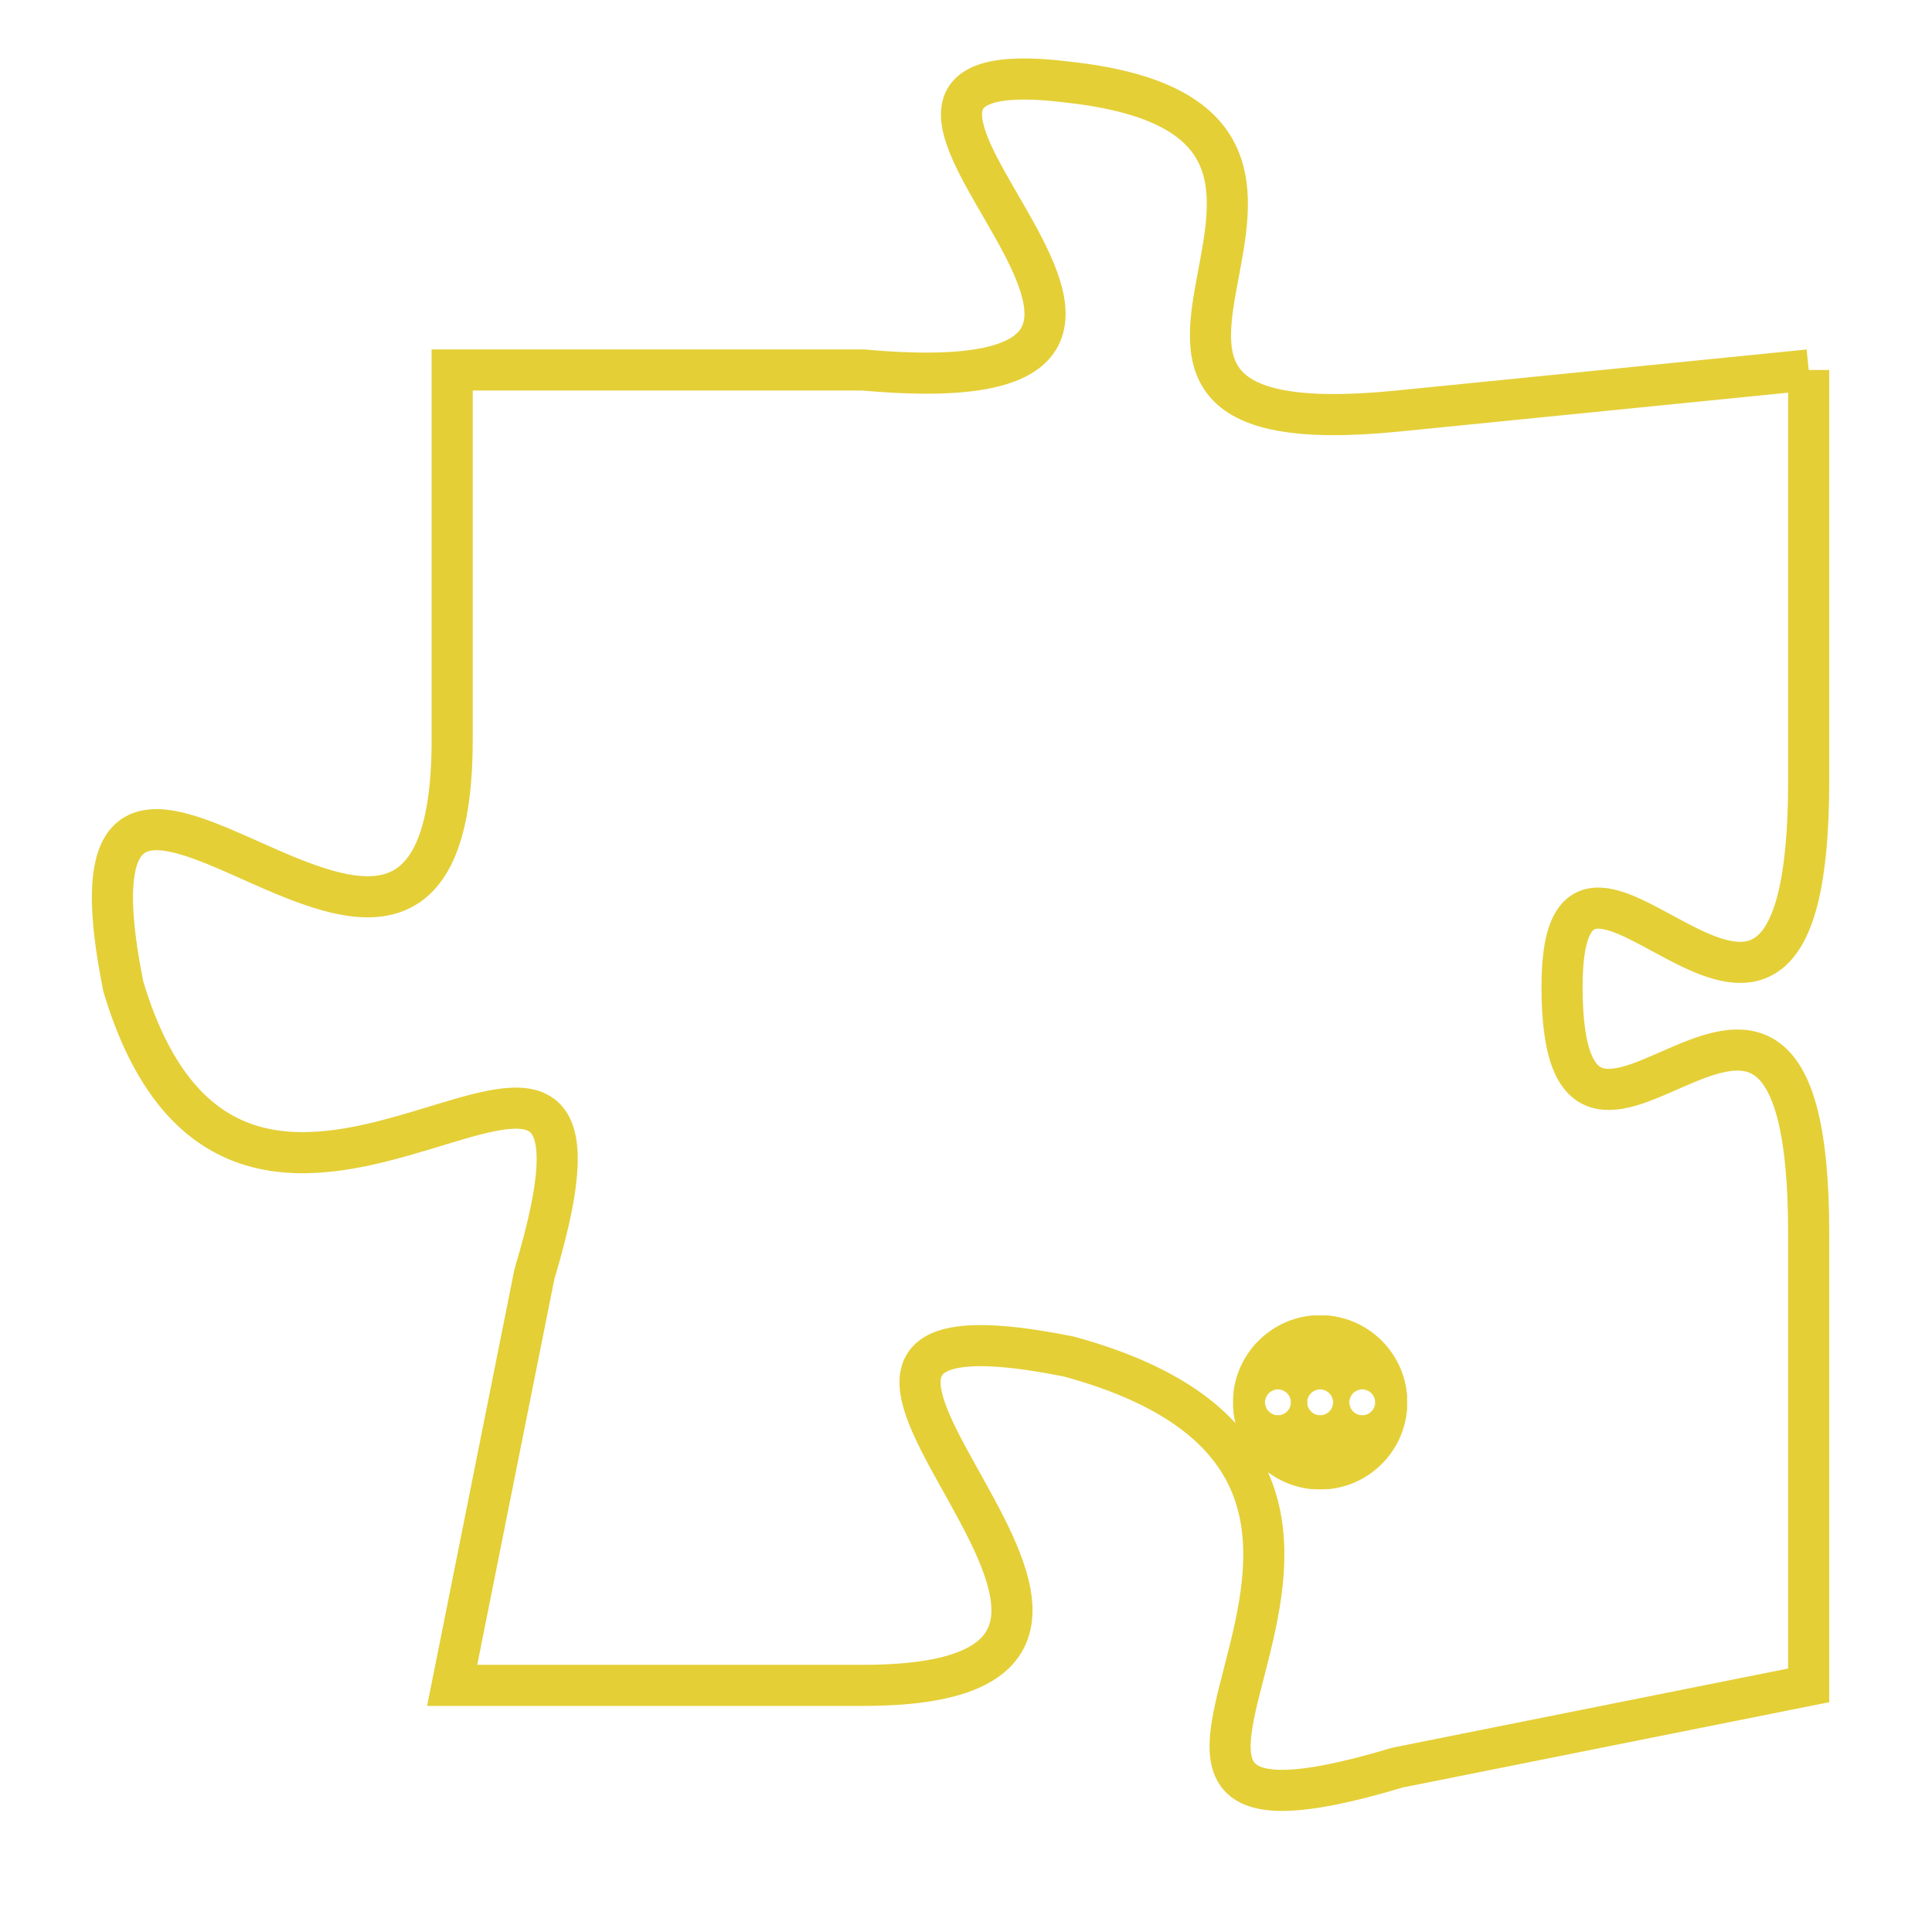 <svg version="1.1" xmlns="http://www.w3.org/2000/svg" xmlns:xlink="http://www.w3.org/1999/xlink" fill="transparent" x="0" y="0" width="350" height="350" preserveAspectRatio="xMinYMin slice"><style type="text/css">.links{fill:transparent;stroke: #E4CF37;}.links:hover{fill:#63D272; opacity:0.4;}</style><defs><g id="allt"><path id="t5899" d="M1650,1440 L1640,1441 C1630,1442 1641,1434 1632,1433 C1624,1432 1638,1441 1627,1440 L1617,1440 1617,1440 L1617,1449 C1617,1459 1607,1445 1609,1455 C1612,1465 1622,1452 1619,1462 L1617,1472 1617,1472 L1627,1472 C1637,1472 1622,1462 1632,1464 C1643,1467 1630,1477 1640,1474 L1650,1472 1650,1472 L1650,1461 C1650,1451 1644,1462 1644,1455 C1644,1449 1650,1460 1650,1450 L1650,1440"/></g><clipPath id="c" clipRule="evenodd" fill="transparent"><use href="#t5899"/></clipPath></defs><svg viewBox="1606 1431 45 47" preserveAspectRatio="xMinYMin meet"><svg width="4380" height="2430"><g><image crossorigin="anonymous" x="0" y="0" href="https://nftpuzzle.license-token.com/assets/completepuzzle.svg" width="100%" height="100%" /><g class="links"><use href="#t5899"/></g></g></svg><svg x="1636" y="1463" height="9%" width="9%" viewBox="0 0 330 330"><g><a xlink:href="https://nftpuzzle.license-token.com/" class="links"><title>See the most innovative NFT based token software licensing project</title><path fill="#E4CF37" id="more" d="M165,0C74.019,0,0,74.019,0,165s74.019,165,165,165s165-74.019,165-165S255.981,0,165,0z M85,190 c-13.785,0-25-11.215-25-25s11.215-25,25-25s25,11.215,25,25S98.785,190,85,190z M165,190c-13.785,0-25-11.215-25-25 s11.215-25,25-25s25,11.215,25,25S178.785,190,165,190z M245,190c-13.785,0-25-11.215-25-25s11.215-25,25-25 c13.785,0,25,11.215,25,25S258.785,190,245,190z"></path></a></g></svg></svg></svg>